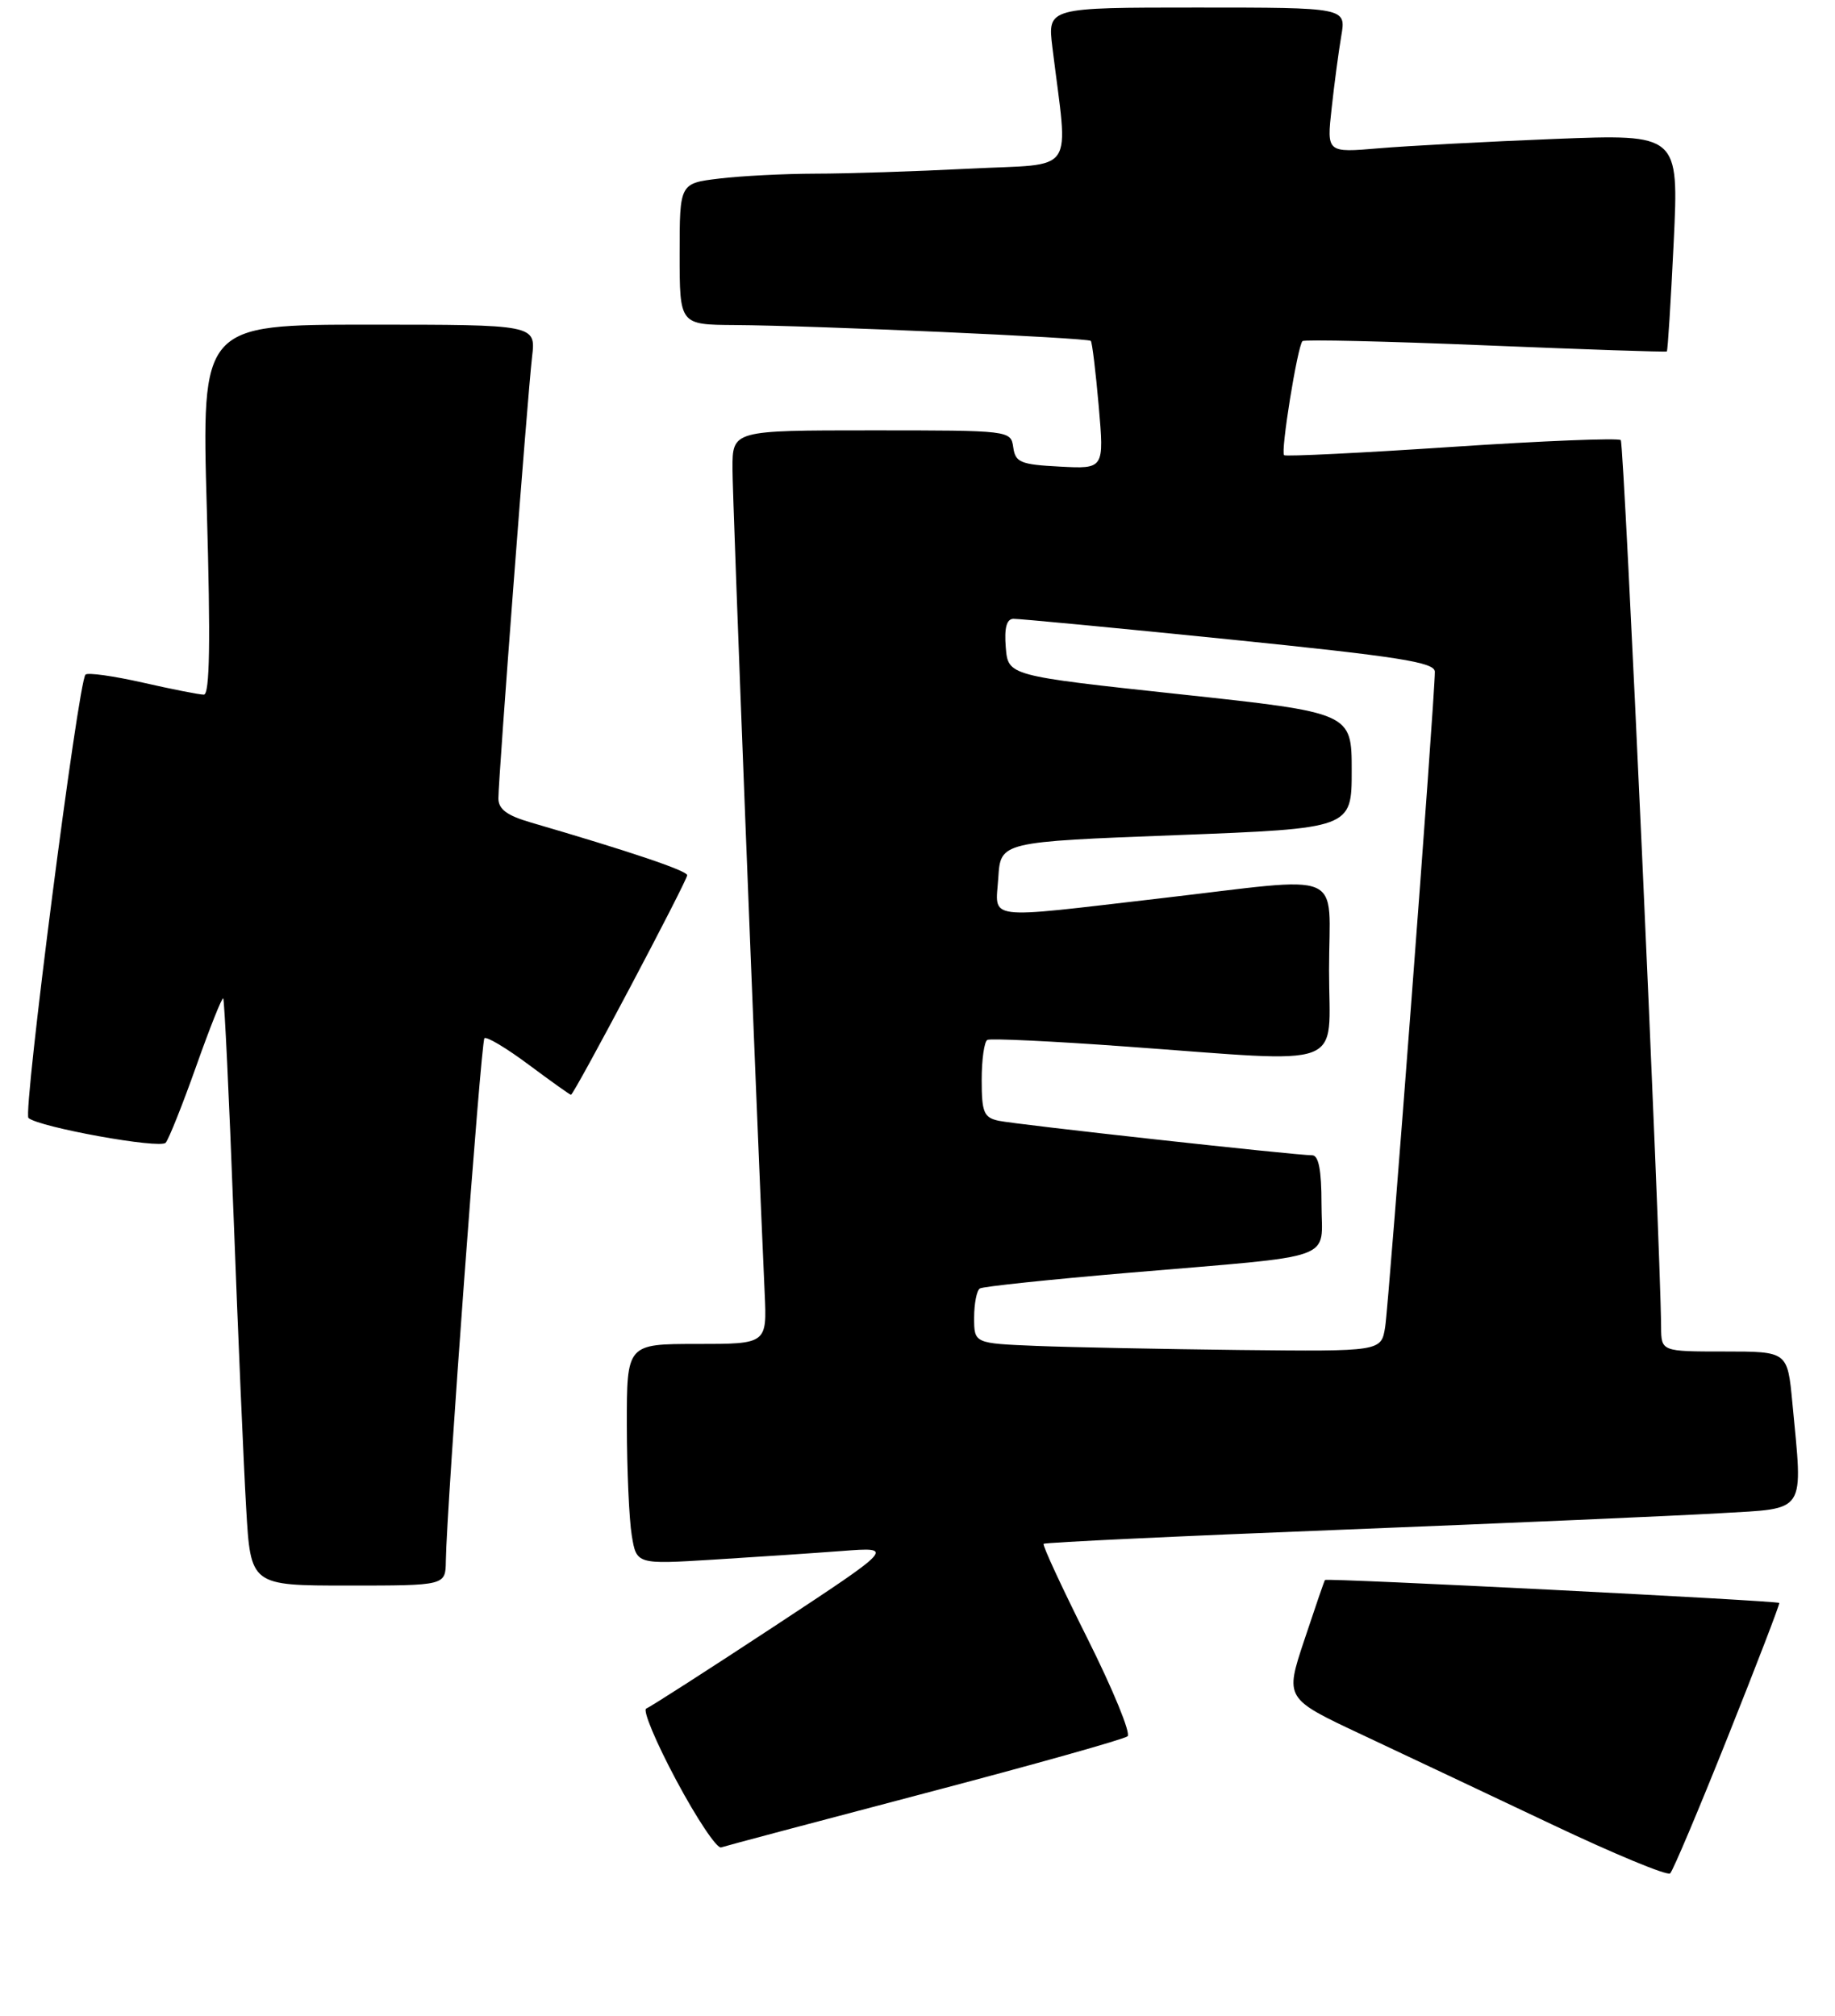 <?xml version="1.0" encoding="UTF-8" standalone="no"?>
<!DOCTYPE svg PUBLIC "-//W3C//DTD SVG 1.1//EN" "http://www.w3.org/Graphics/SVG/1.1/DTD/svg11.dtd" >
<svg xmlns="http://www.w3.org/2000/svg" xmlns:xlink="http://www.w3.org/1999/xlink" version="1.1" viewBox="0 0 243 267">
 <g >
 <path fill="currentColor"
d=" M 228.82 230.00 C 232.66 220.38 235.72 212.41 235.62 212.30 C 235.34 212.00 175.67 208.98 175.46 209.26 C 175.36 209.39 174.13 212.98 172.72 217.23 C 170.15 224.96 170.15 224.96 180.31 229.73 C 185.89 232.35 197.22 237.71 205.48 241.62 C 213.74 245.54 220.80 248.47 221.17 248.12 C 221.54 247.78 224.98 239.62 228.82 230.00 Z  M 122.50 237.50 C 136.80 233.74 148.87 230.35 149.32 229.96 C 149.77 229.57 147.38 223.75 144.01 217.02 C 140.64 210.29 138.02 204.64 138.20 204.47 C 138.38 204.29 156.29 203.44 178.01 202.59 C 199.73 201.73 222.11 200.75 227.75 200.42 C 239.38 199.73 238.76 200.67 237.35 185.75 C 236.71 179.00 236.71 179.00 228.36 179.00 C 220.00 179.00 220.00 179.00 219.97 175.75 C 219.88 164.21 215.08 58.74 214.63 58.29 C 214.32 57.99 204.27 58.39 192.29 59.19 C 180.30 59.99 170.30 60.48 170.05 60.29 C 169.55 59.90 171.82 45.85 172.48 45.18 C 172.72 44.95 183.62 45.20 196.70 45.74 C 209.79 46.28 220.60 46.65 220.73 46.55 C 220.85 46.46 221.26 39.94 221.64 32.07 C 222.32 17.76 222.32 17.76 205.91 18.40 C 196.88 18.76 186.39 19.32 182.60 19.64 C 175.69 20.23 175.69 20.23 176.34 14.37 C 176.69 11.14 177.27 6.81 177.62 4.75 C 178.26 1.00 178.26 1.00 158.49 1.00 C 138.72 1.00 138.72 1.00 139.36 6.25 C 141.47 23.50 142.76 21.60 128.37 22.34 C 121.29 22.70 112.12 23.00 108.00 23.00 C 103.88 23.01 98.14 23.30 95.25 23.65 C 90.00 24.28 90.00 24.28 90.00 33.64 C 90.00 43.00 90.00 43.00 97.25 43.05 C 107.72 43.11 144.07 44.73 144.45 45.15 C 144.63 45.34 145.10 49.24 145.50 53.80 C 146.22 62.11 146.22 62.11 140.36 61.80 C 135.15 61.53 134.46 61.25 134.18 59.25 C 133.86 57.01 133.78 57.00 115.43 57.00 C 97.00 57.00 97.00 57.00 97.00 62.06 C 97.00 66.17 100.09 145.27 101.26 171.25 C 101.57 178.00 101.57 178.00 92.28 178.00 C 83.00 178.00 83.00 178.00 83.01 188.75 C 83.02 194.66 83.31 201.23 83.66 203.35 C 84.29 207.19 84.29 207.19 94.40 206.57 C 99.95 206.23 107.65 205.71 111.50 205.42 C 118.50 204.88 118.50 204.88 102.50 215.42 C 93.70 221.21 86.08 226.10 85.58 226.29 C 85.07 226.47 86.86 230.76 89.57 235.82 C 92.27 240.88 94.94 244.87 95.49 244.68 C 96.05 244.49 108.20 241.26 122.50 237.50 Z  M 59.04 206.75 C 59.14 199.60 63.69 137.98 64.15 137.51 C 64.43 137.24 67.06 138.81 70.01 141.01 C 72.95 143.20 75.47 145.00 75.61 145.00 C 76.01 145.00 91.00 116.67 91.00 115.92 C 91.00 115.32 83.44 112.77 70.25 108.92 C 67.13 108.01 66.00 107.17 66.00 105.74 C 66.00 102.99 69.86 52.38 70.46 47.25 C 70.96 43.00 70.96 43.00 48.83 43.00 C 26.69 43.00 26.69 43.00 27.39 67.50 C 27.89 85.03 27.78 92.00 26.99 92.00 C 26.39 92.00 22.74 91.28 18.88 90.40 C 15.02 89.53 11.62 89.05 11.32 89.35 C 10.36 90.31 3.01 147.42 3.77 148.07 C 5.19 149.30 21.20 152.20 21.94 151.35 C 22.35 150.88 24.17 146.32 25.98 141.22 C 27.79 136.11 29.40 132.07 29.56 132.23 C 29.72 132.39 30.34 145.34 30.93 161.01 C 31.52 176.68 32.27 194.11 32.60 199.75 C 33.19 210.00 33.19 210.00 46.10 210.00 C 59.00 210.00 59.00 210.00 59.04 206.75 Z  M 137.25 178.26 C 129.00 177.92 129.00 177.92 129.00 174.52 C 129.00 172.65 129.34 170.91 129.76 170.65 C 130.17 170.39 139.06 169.46 149.51 168.57 C 177.62 166.18 175.00 167.12 175.00 159.45 C 175.00 154.95 174.62 153.00 173.75 153.01 C 171.65 153.02 134.65 148.95 132.25 148.44 C 130.29 148.02 130.00 147.34 130.00 143.04 C 130.00 140.33 130.34 137.94 130.75 137.73 C 131.16 137.51 139.38 137.90 149.00 138.60 C 178.89 140.76 176.00 141.84 176.00 128.50 C 176.00 114.93 178.71 116.08 153.50 119.00 C 130.03 121.72 131.83 121.95 132.20 116.25 C 132.50 111.50 132.50 111.50 155.75 110.61 C 179.00 109.72 179.00 109.72 179.00 102.06 C 179.00 94.40 179.00 94.40 156.25 91.95 C 133.50 89.50 133.50 89.50 133.19 85.75 C 132.98 83.18 133.29 81.99 134.19 81.96 C 134.91 81.94 147.76 83.16 162.75 84.68 C 185.28 86.97 190.00 87.71 190.01 88.97 C 190.04 92.07 183.93 172.61 183.43 175.75 C 182.91 179.00 182.91 179.00 164.20 178.80 C 153.92 178.68 141.79 178.44 137.25 178.26 Z "/>
</g>
</svg>